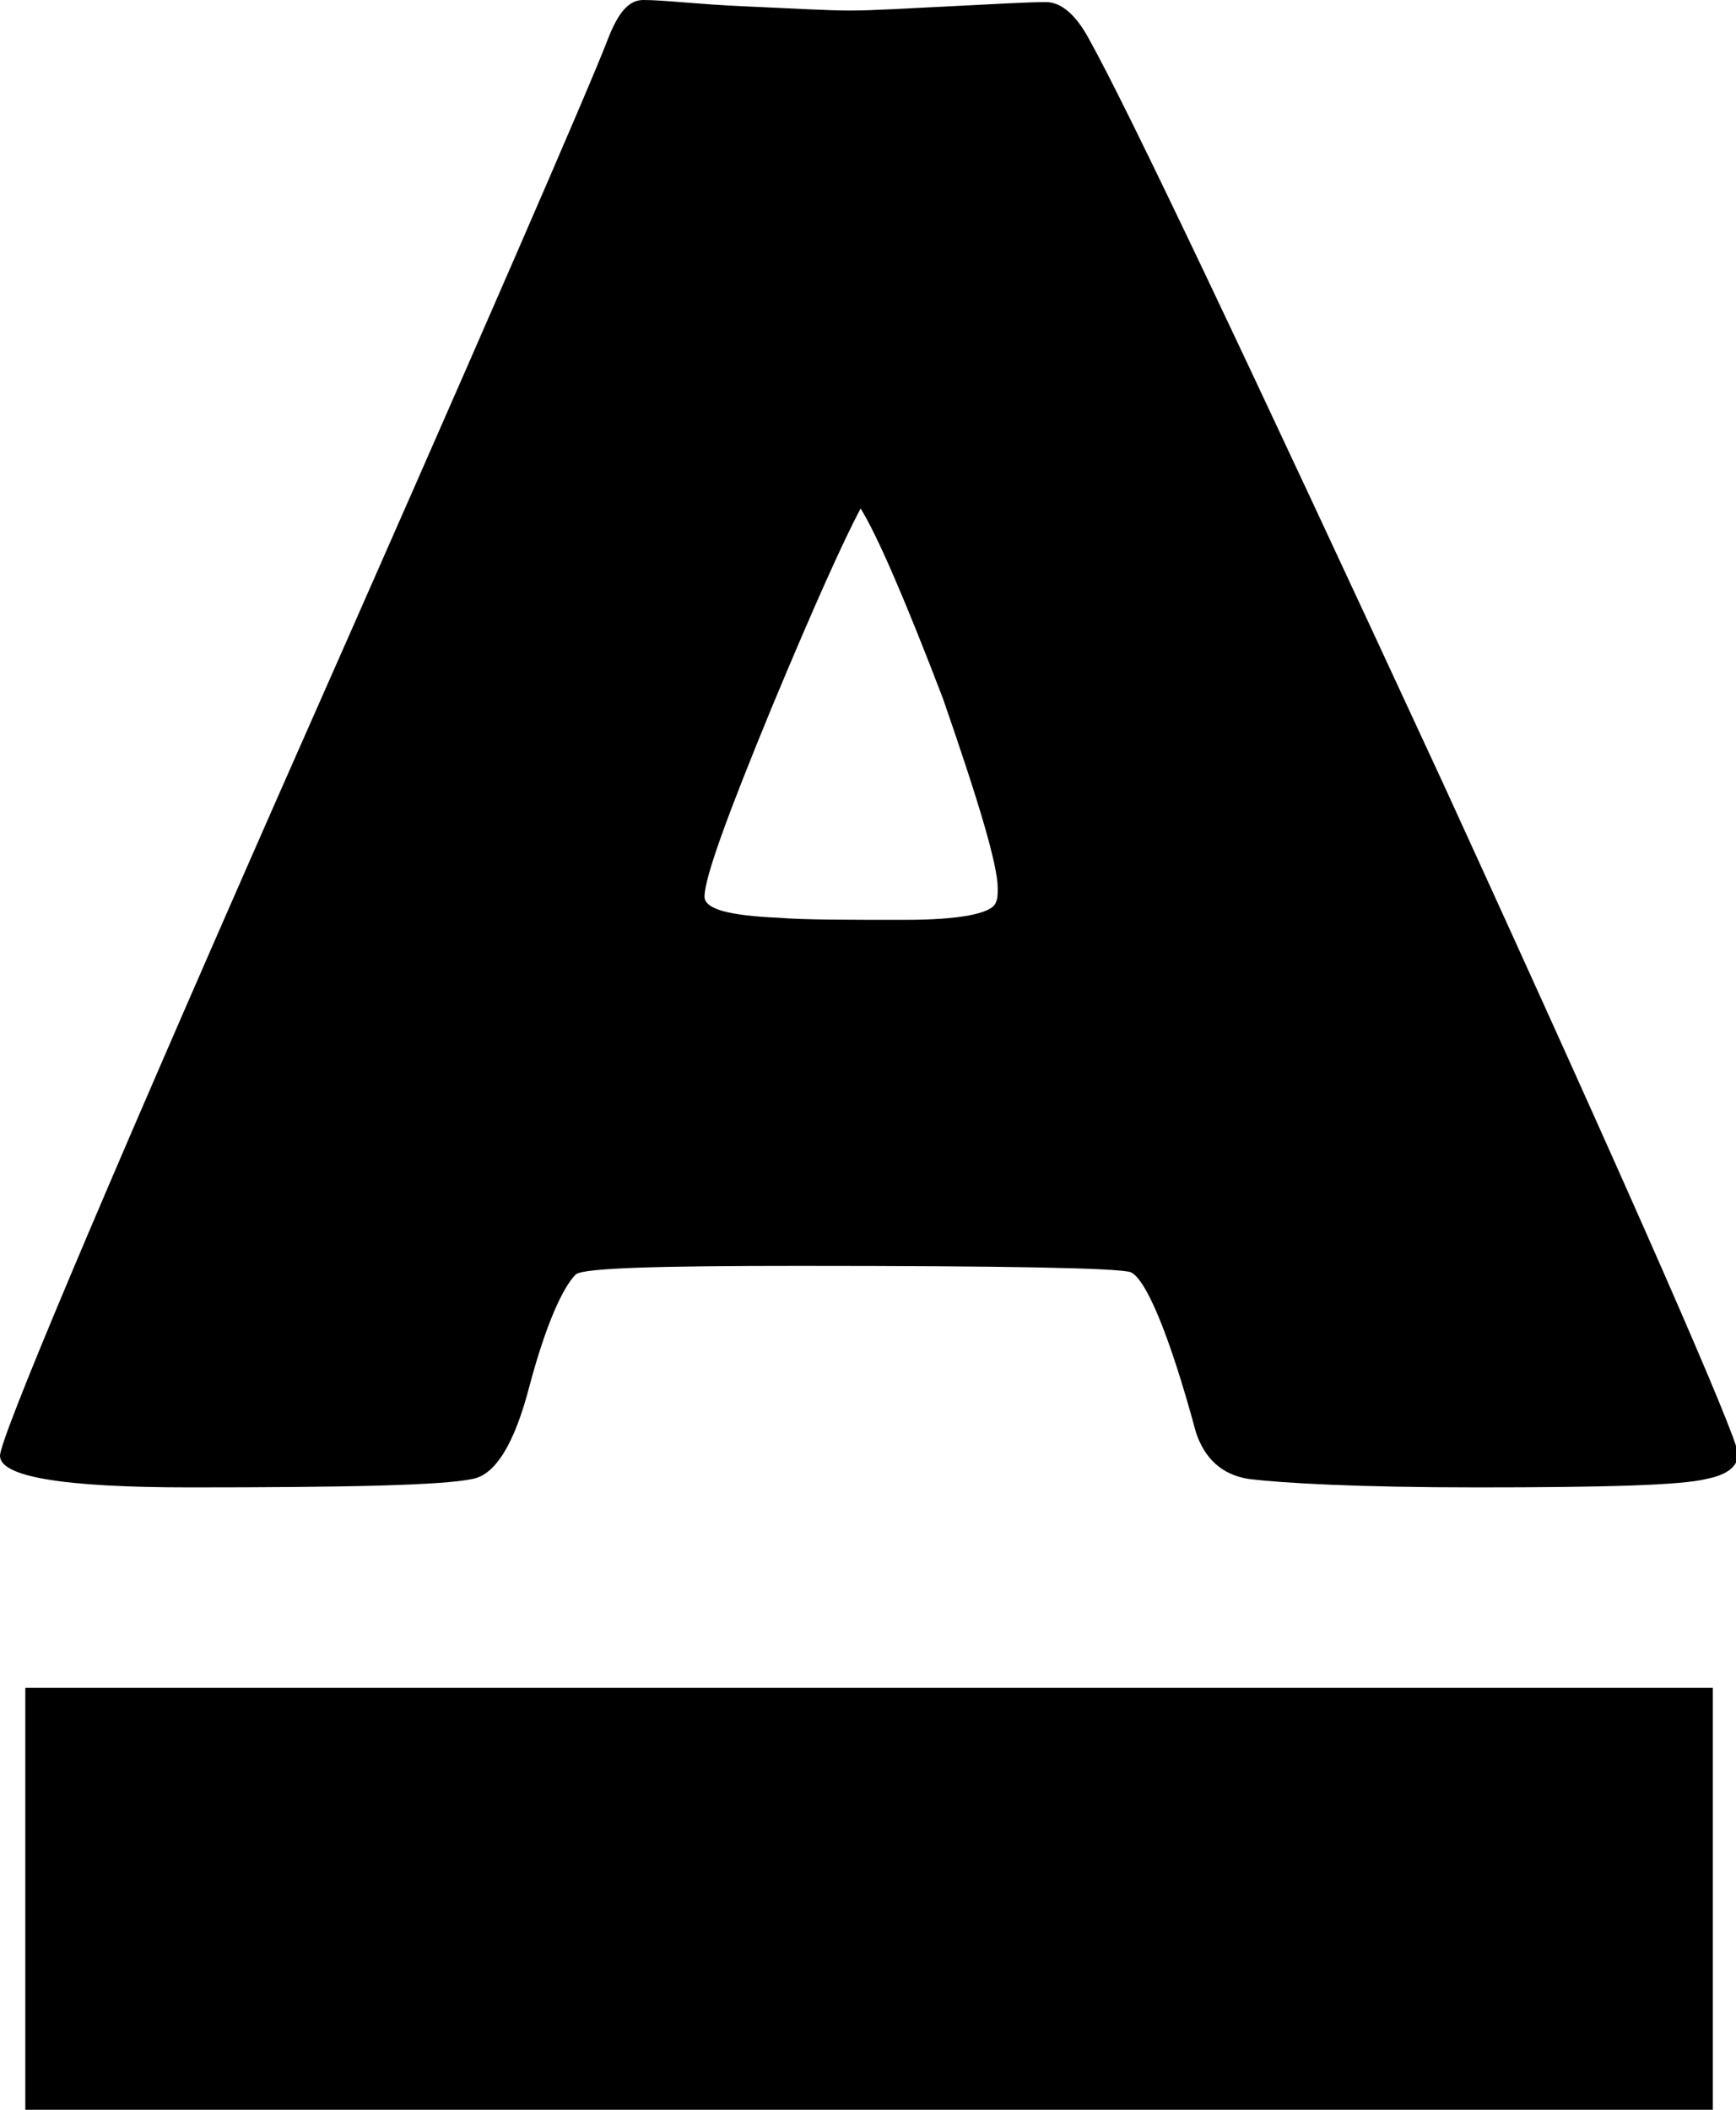 <svg xmlns="http://www.w3.org/2000/svg" version="1.0" viewBox="0 0 8.23 10"><path d="M6.84 3.71C5.91 1.7 5.35.52 5.16.18 5.1.07 5.03.01 4.96.01c-.1 0-.25.01-.46.02-.21.01-.36.02-.47.02-.11 0-.27-.01-.5-.02S3.15 0 3.05 0c-.07 0-.12.06-.17.19-.08.21-.6 1.41-1.56 3.58C.44 5.77 0 6.82 0 6.9c0 .1.3.15.9.15.76 0 1.2-.01 1.34-.04.11-.02.2-.17.27-.44.08-.3.16-.47.22-.53.04-.03.39-.04 1.06-.04.98 0 1.51.01 1.57.03.07.03.18.28.31.76.04.12.12.2.25.22.16.02.52.04 1.08.04.61 0 .97-.01 1.09-.04.1-.02.15-.06.15-.12-.01-.09-.47-1.15-1.4-3.18zm-2.12.57c-.02.05-.17.08-.43.08-.28 0-.48 0-.6-.01-.23-.01-.35-.04-.35-.1 0-.09.11-.39.32-.9.2-.48.34-.79.42-.94.08.13.21.43.39.9.17.49.26.79.26.9 0 .03 0 .05-.01.07zM.12 8h8v2h-8z"/></svg>

